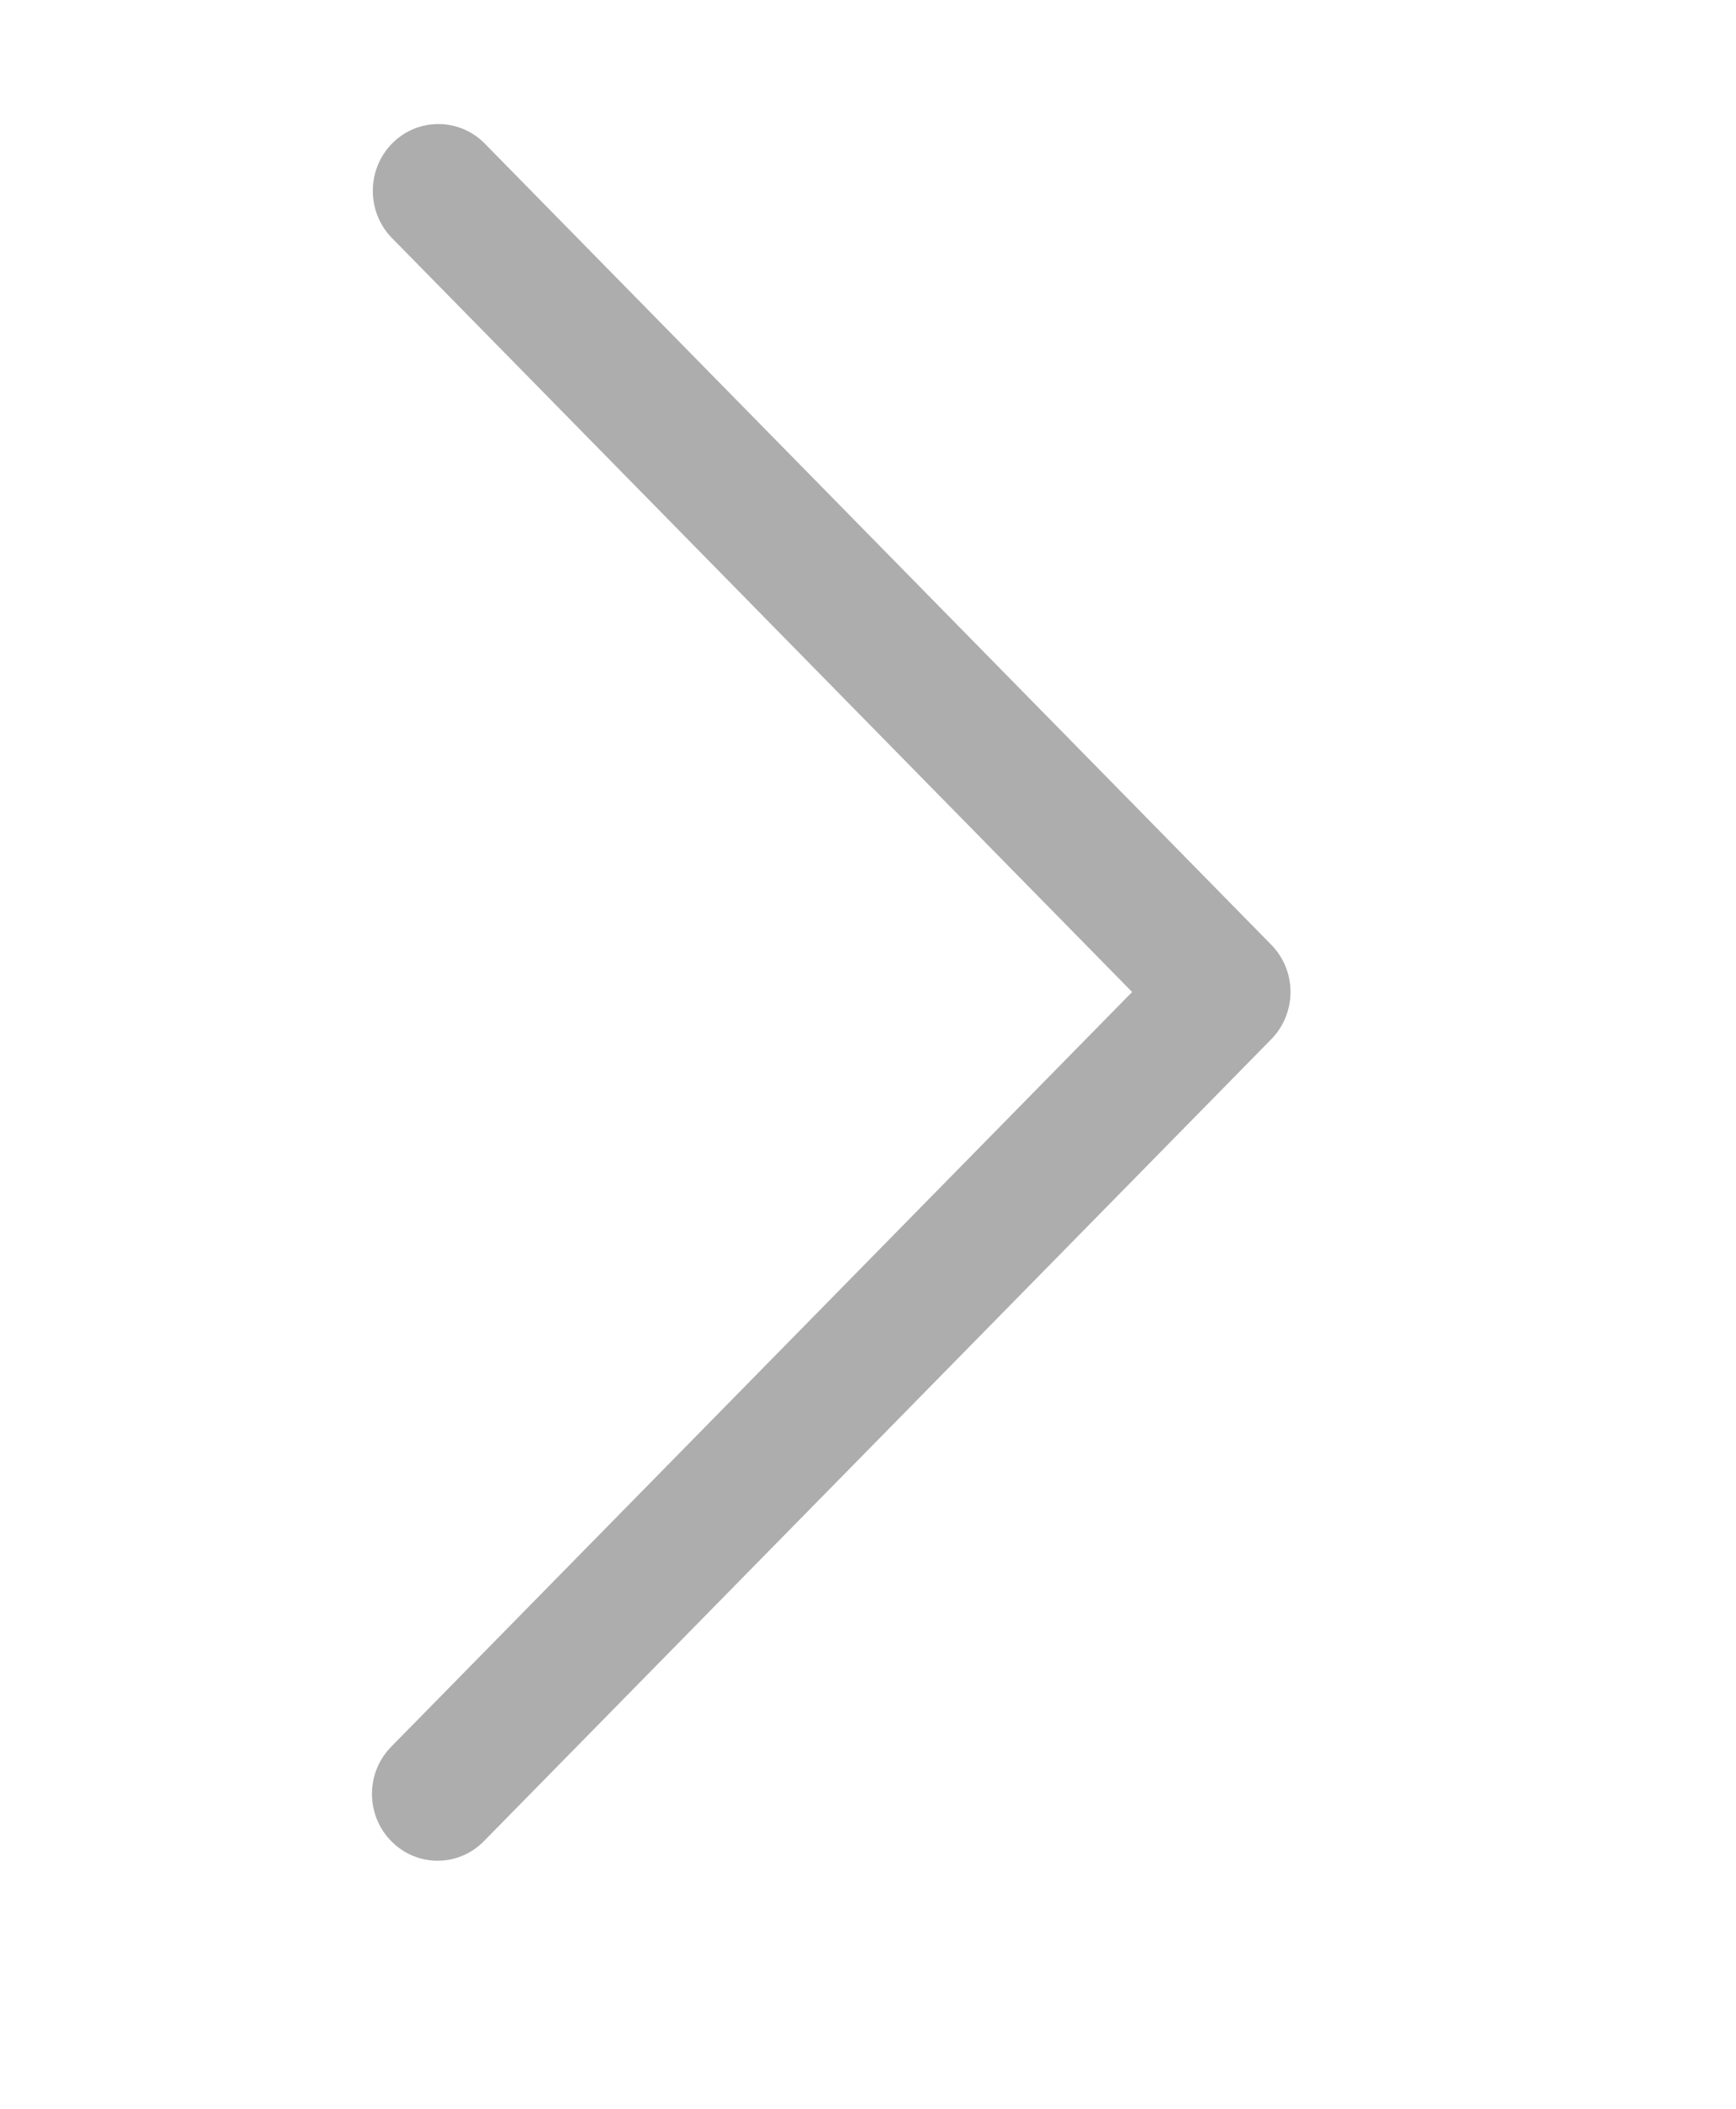 <svg width="14" height="17" viewBox="0 0 14 17" fill="none" xmlns="http://www.w3.org/2000/svg">
<path d="M10.252 7.616L3.903 1.151C3.693 0.945 3.358 0.95 3.155 1.164C2.957 1.373 2.957 1.704 3.155 1.913L9.13 7.997L3.155 14.081C2.948 14.291 2.948 14.632 3.155 14.842C3.362 15.053 3.696 15.053 3.903 14.842L10.252 8.378C10.459 8.167 10.459 7.826 10.252 7.616Z" fill="#ADADAD"/>
</svg>
